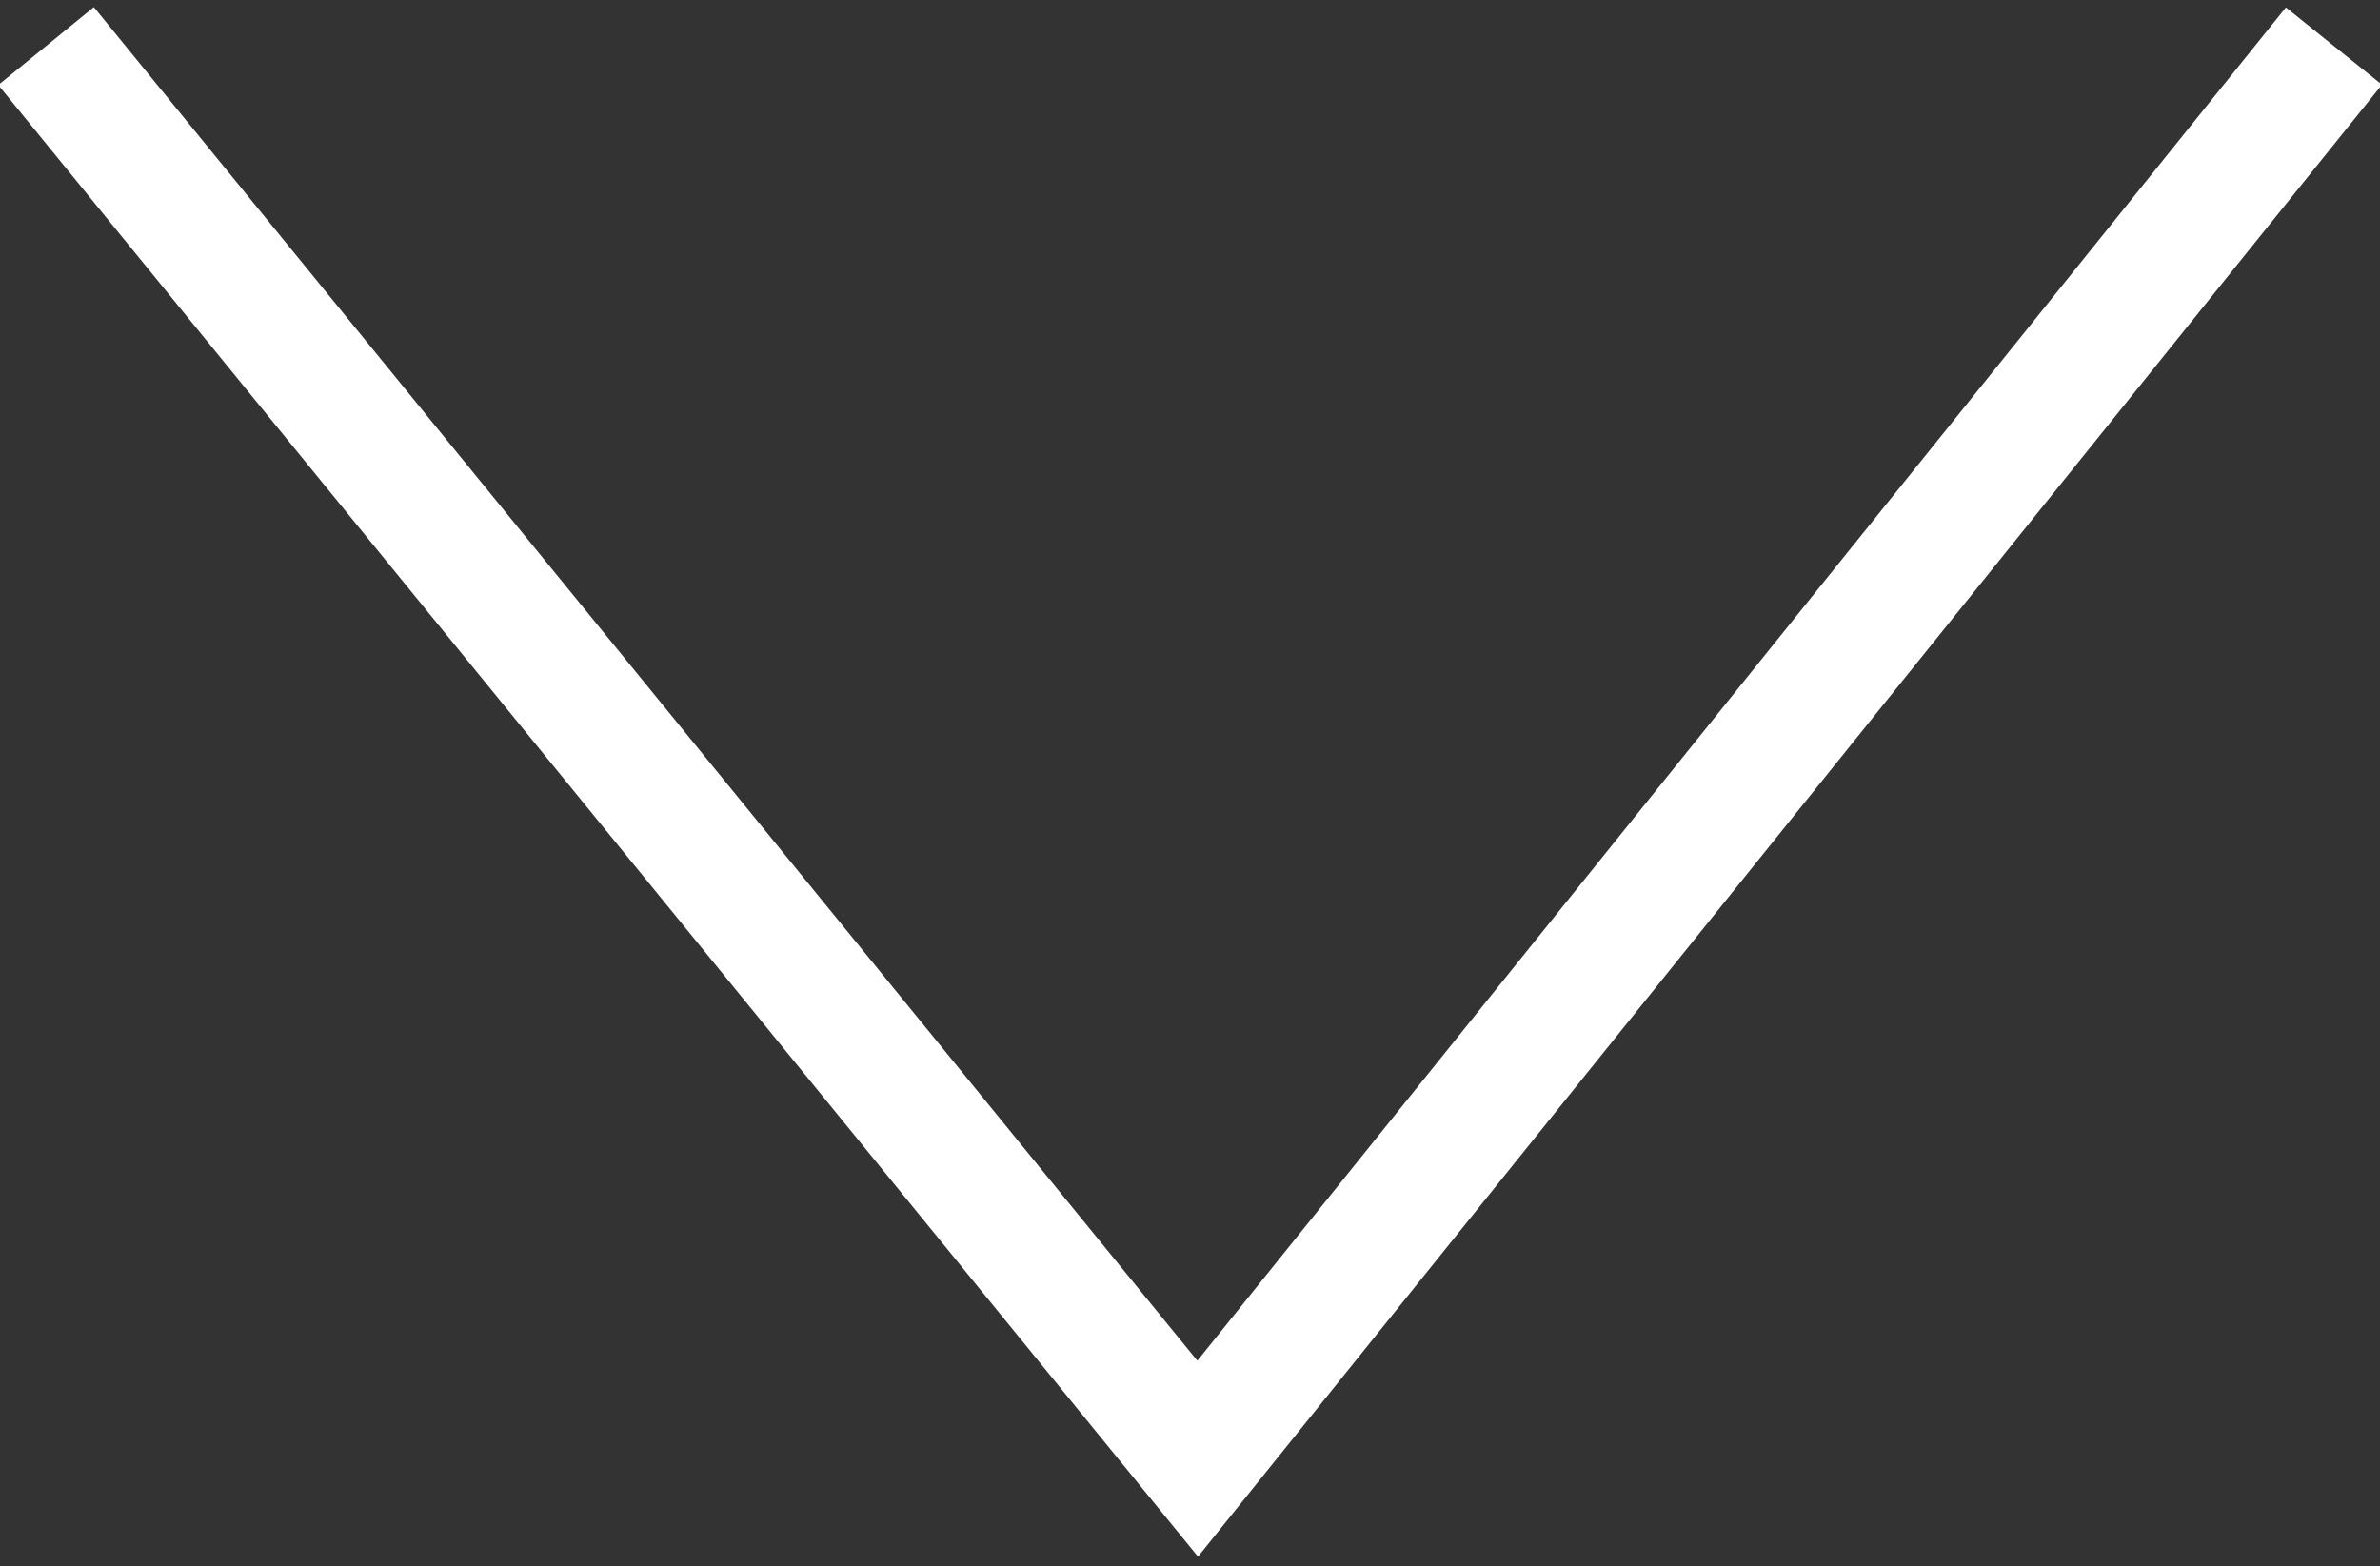 <?xml version="1.0" encoding="utf-8"?>
<svg version="1.1" id="Layer_1" xmlns="http://www.w3.org/2000/svg" xmlns:xlink="http://www.w3.org/1999/xlink" x="0px" y="0px"
	 viewBox="0 0 15.5 10.2" enable-background="new 0 0 15.5 10.2" xml:space="preserve">
<rect x="0" y="0" width="15.5" height="10.2" fill="#333333" stroke="none"/>
<polyline fill="none" stroke="#FFFFFF" stroke-width="0.803" stroke-miterlimit="10" points="15.2,0.3 7.8,9.5 0.3,0.3 "/>
</svg>
